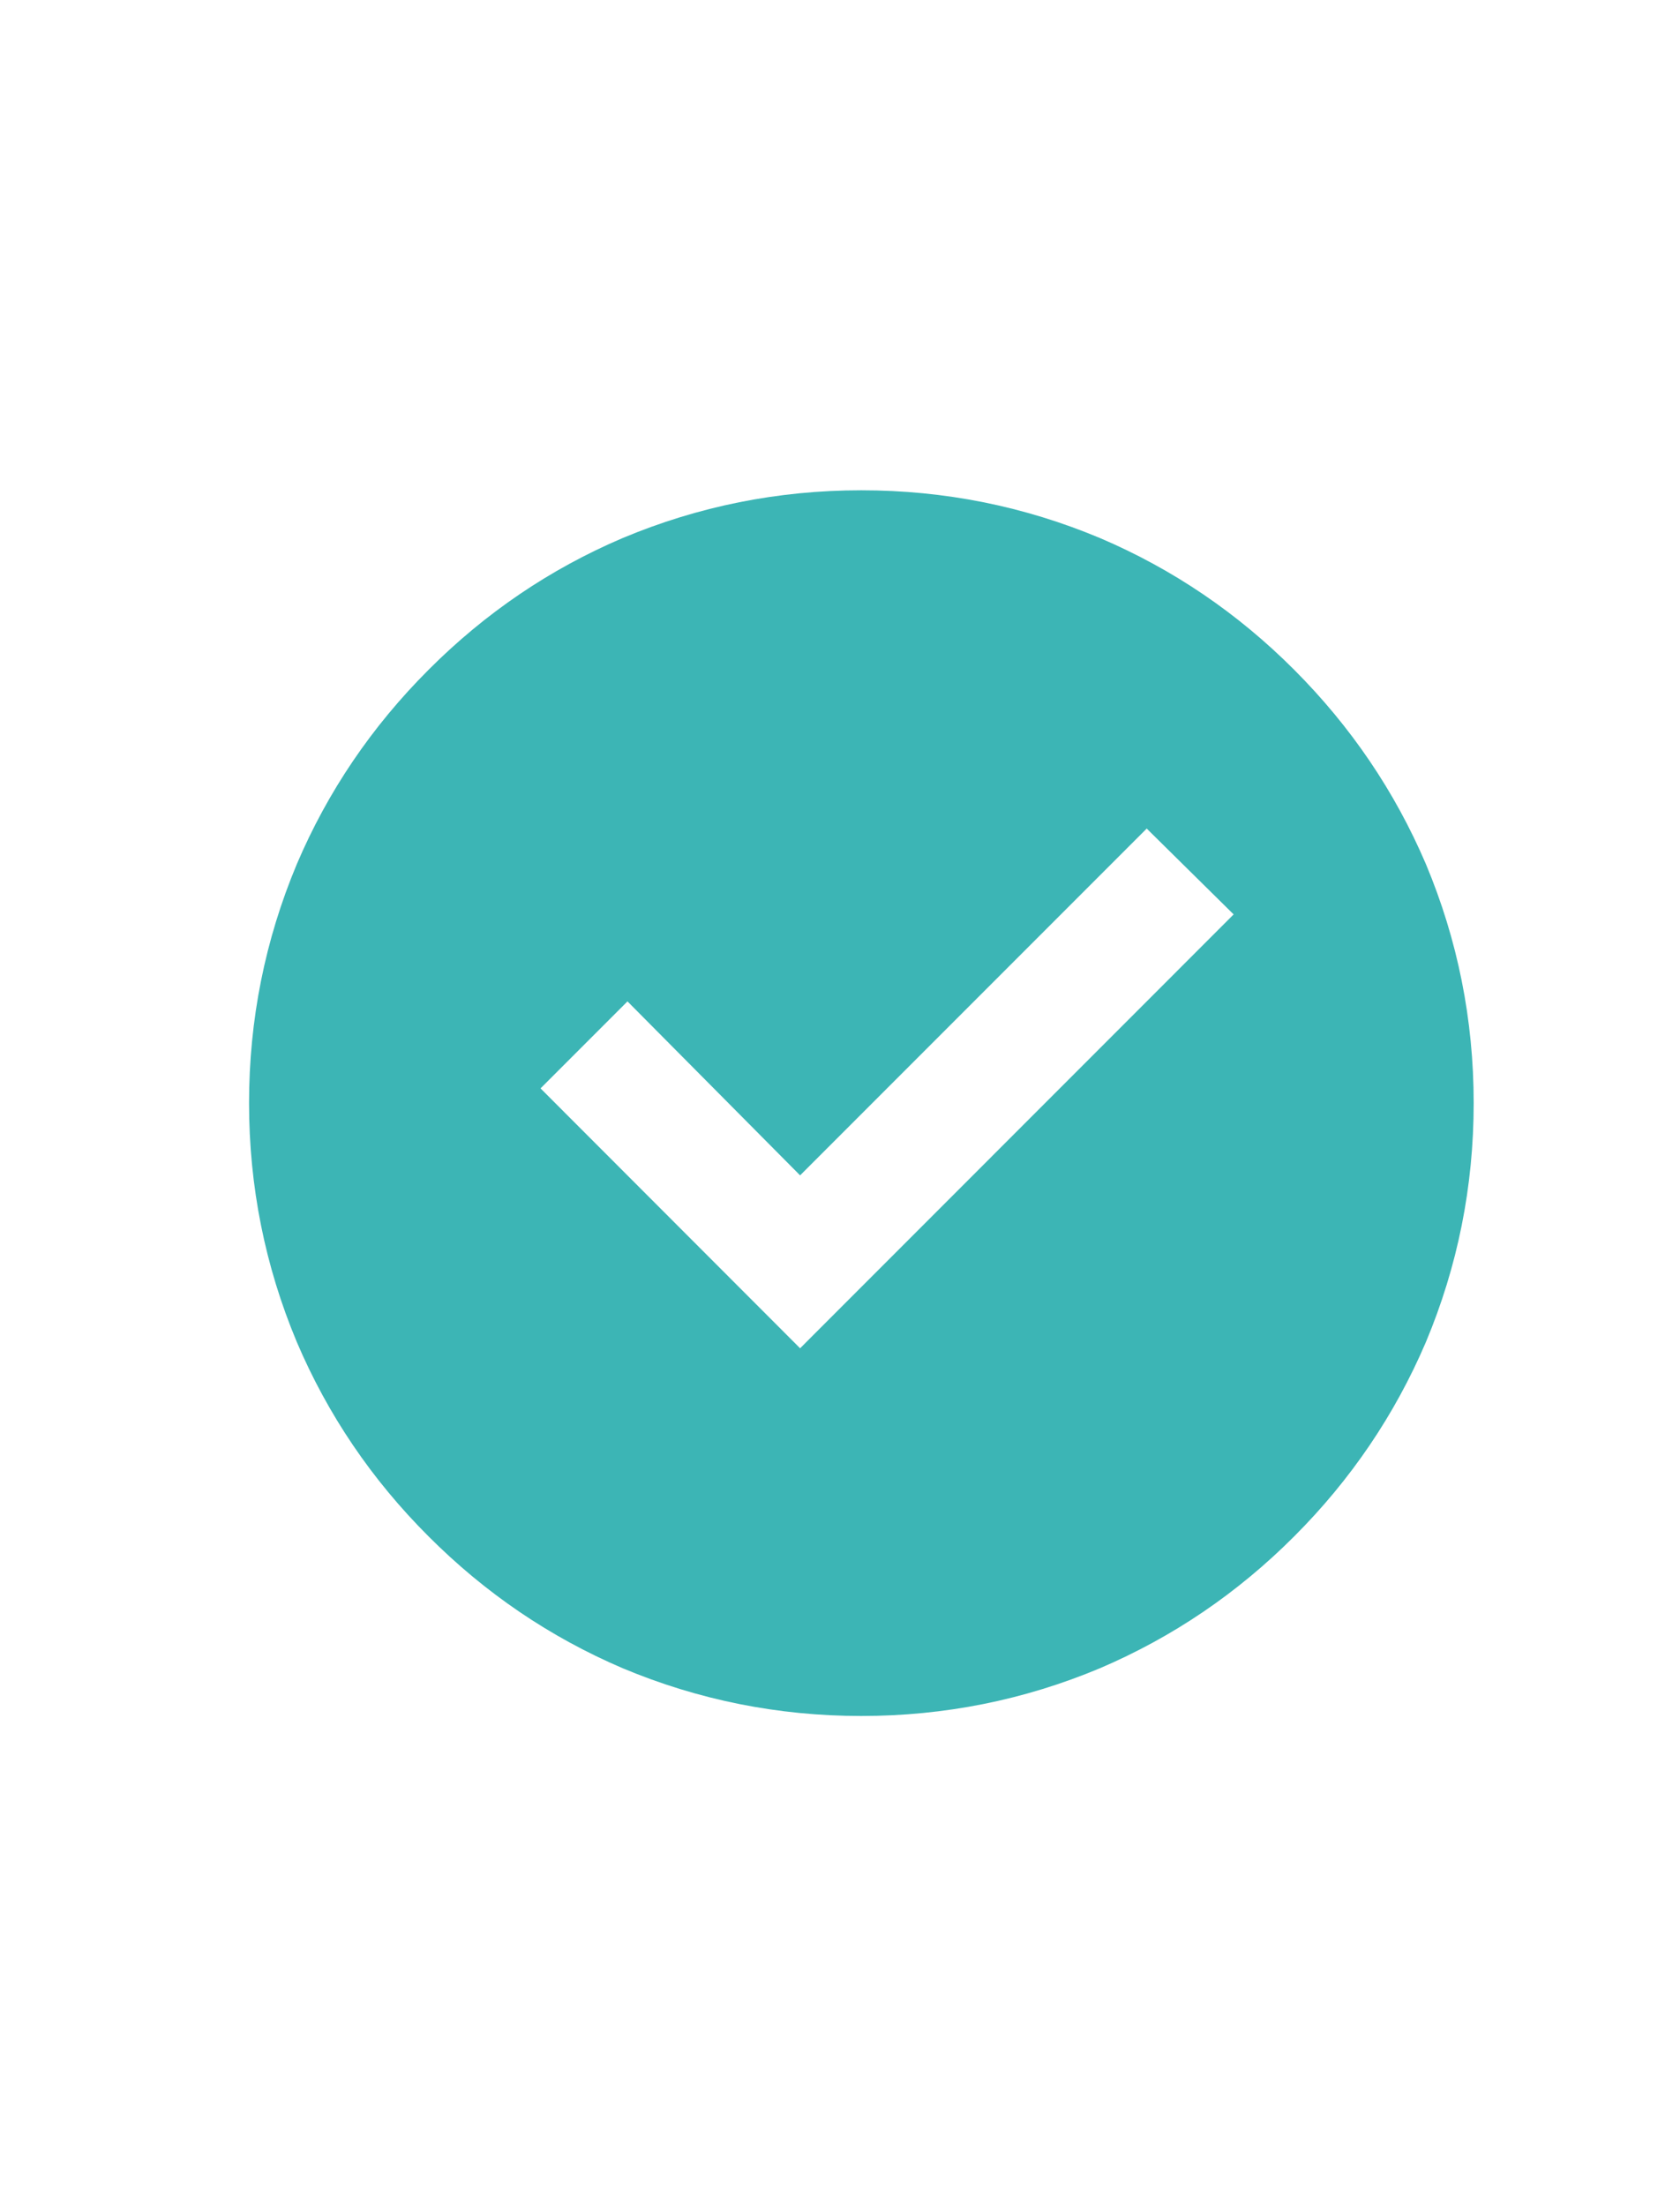 <svg width="16" height="21" viewBox="0 0 16 21" fill="none" xmlns="http://www.w3.org/2000/svg">
<path d="M8.203 16.334C7.41 16.334 6.652 16.182 5.929 15.879C5.237 15.583 4.621 15.165 4.081 14.624C3.54 14.084 3.122 13.467 2.827 12.775C2.524 12.052 2.372 11.293 2.372 10.5C2.372 9.707 2.524 8.948 2.827 8.225C3.122 7.533 3.54 6.917 4.081 6.376C4.621 5.835 5.237 5.417 5.929 5.122C6.652 4.819 7.41 4.667 8.203 4.667C8.996 4.667 9.754 4.819 10.477 5.122C11.169 5.417 11.786 5.835 12.326 6.376C12.866 6.917 13.284 7.533 13.58 8.225C13.883 8.948 14.035 9.707 14.035 10.5C14.035 11.293 13.883 12.052 13.58 12.775C13.284 13.467 12.866 14.084 12.326 14.624C11.786 15.165 11.169 15.583 10.477 15.879C9.754 16.182 8.996 16.334 8.203 16.334ZM7.62 12.834L11.749 8.704L10.921 7.887L7.62 11.188L5.976 9.532L5.148 10.36L7.62 12.834Z" fill="#3CB5B5"/>
</svg>
